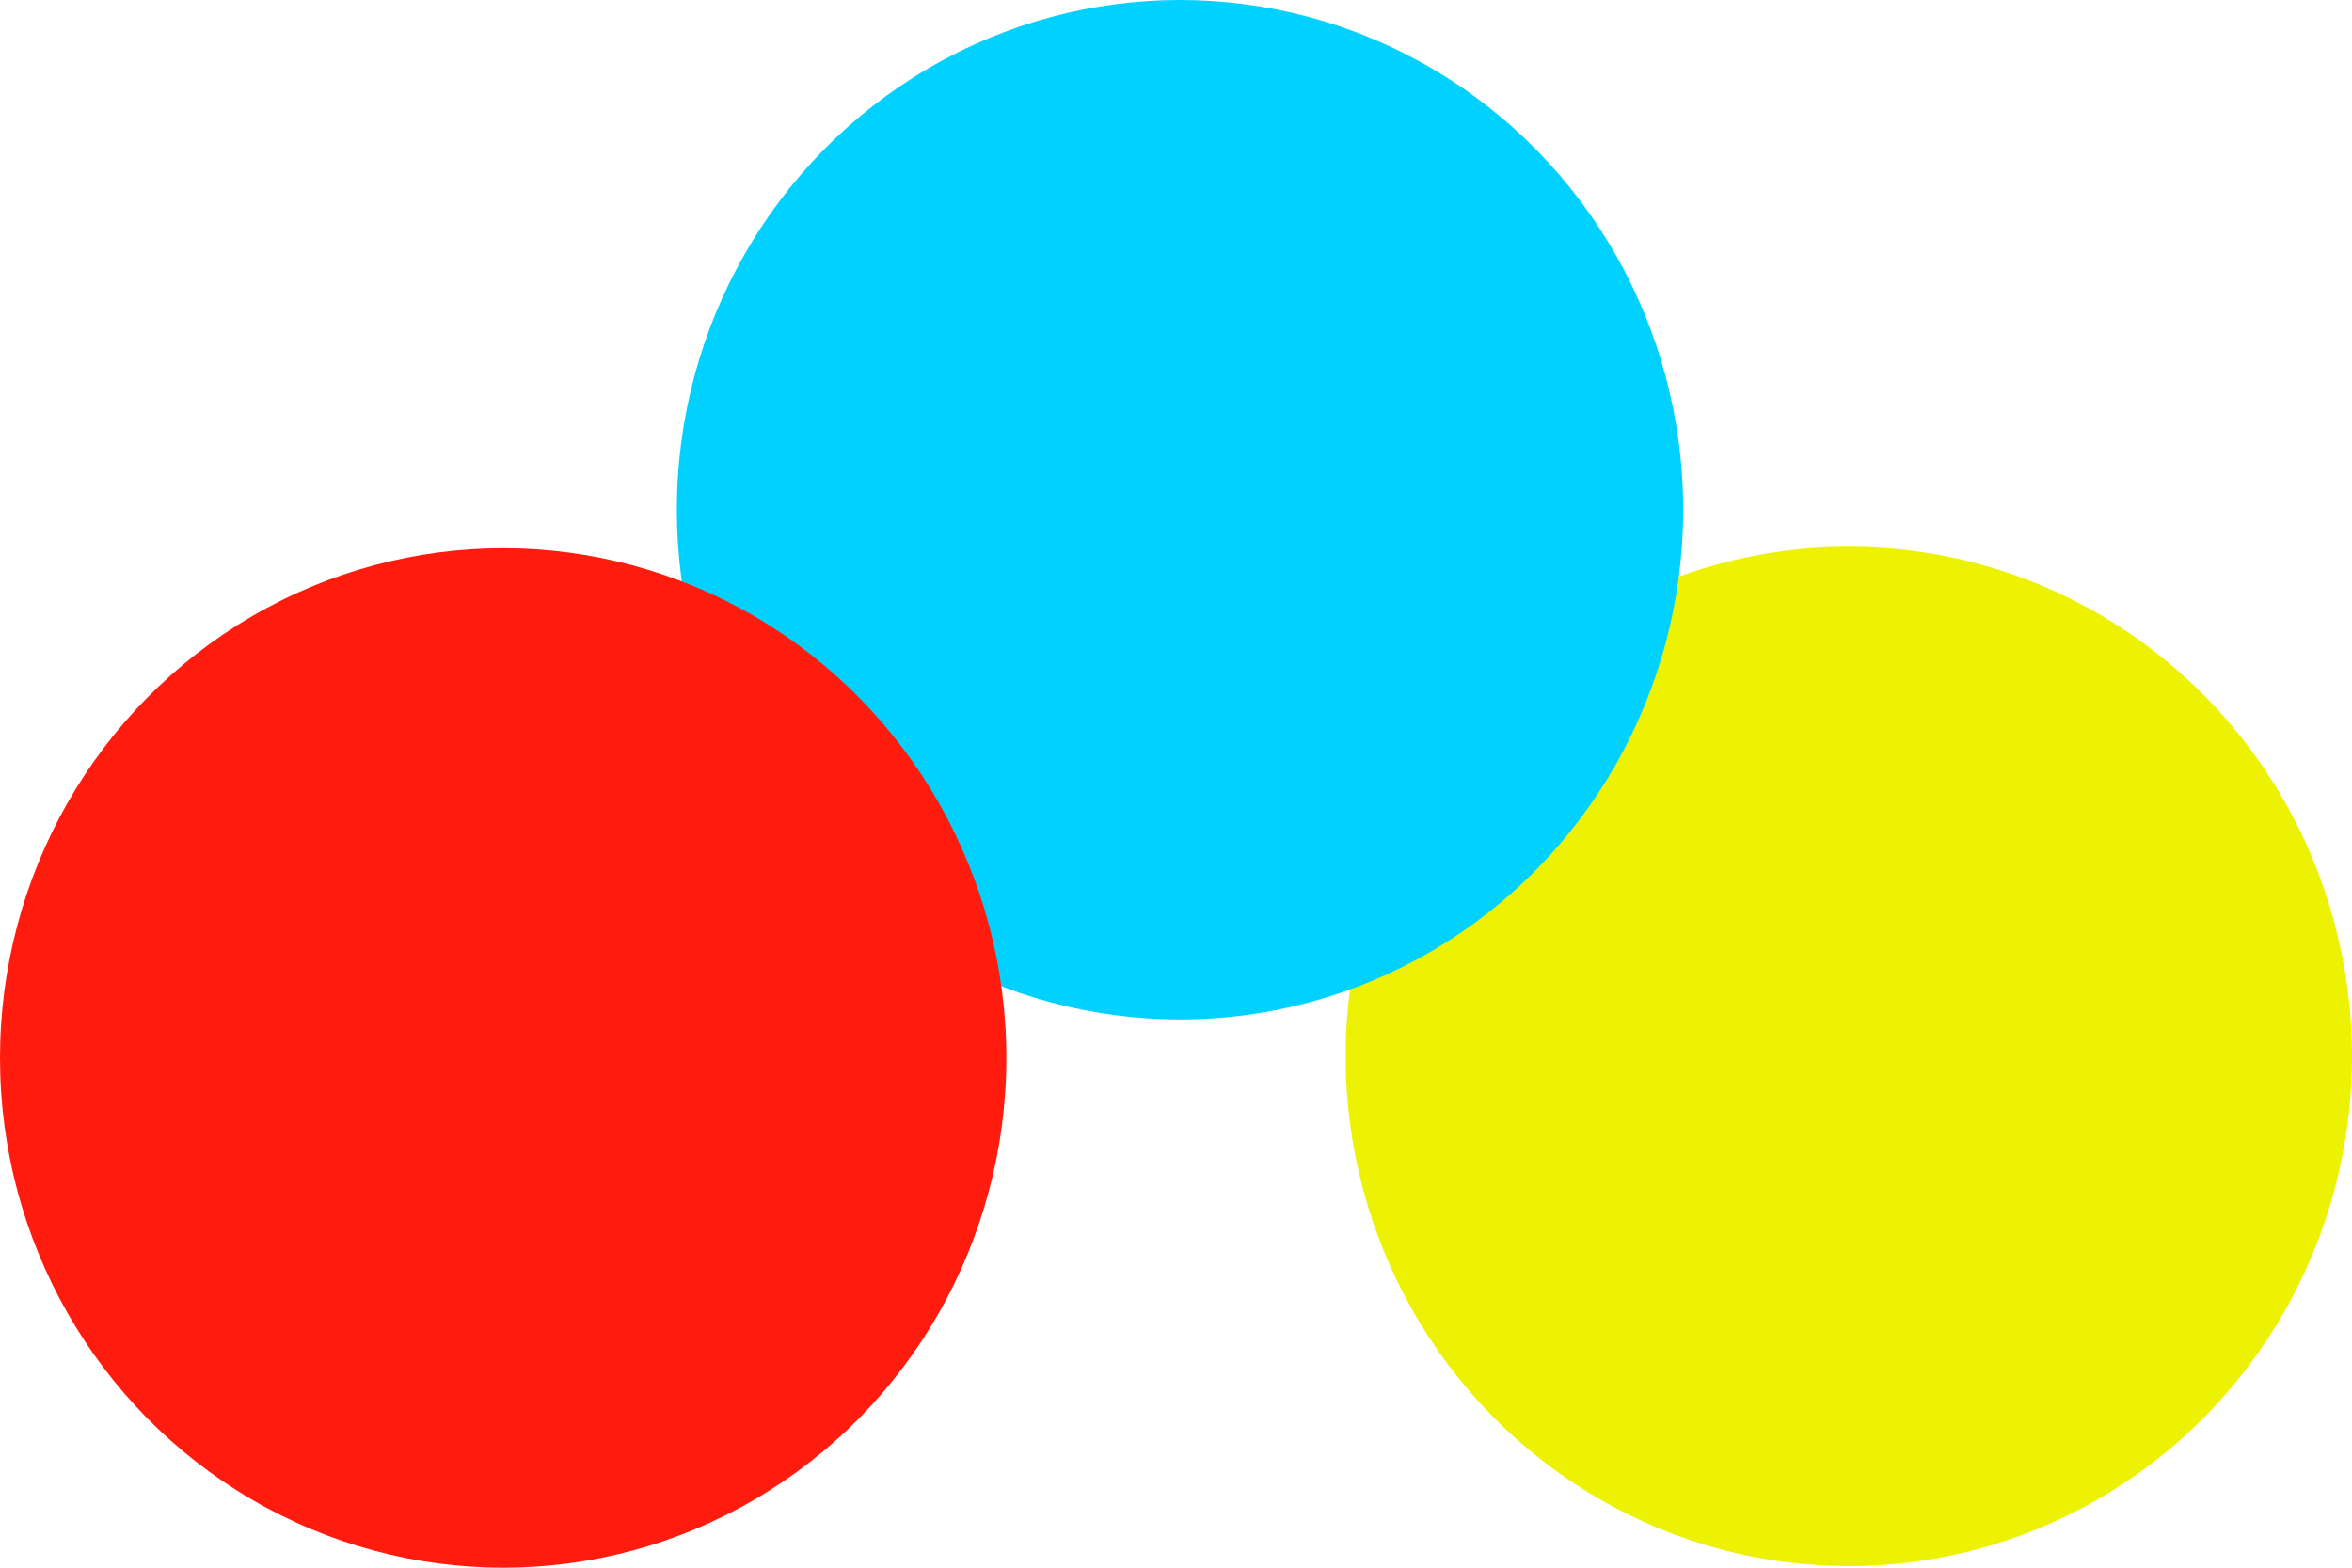<svg width="30" height="20" viewBox="0 0 30 20" fill="none" xmlns="http://www.w3.org/2000/svg">
<ellipse cx="23.582" cy="13.477" rx="6.418" ry="6.503" fill="#EDF200" fill-opacity="0.99"/>
<ellipse cx="15.051" cy="6.503" rx="6.418" ry="6.503" fill="#00D1FF"/>
<ellipse cx="6.418" cy="13.497" rx="6.418" ry="6.503" fill="#FF1B0D"/>
</svg>
